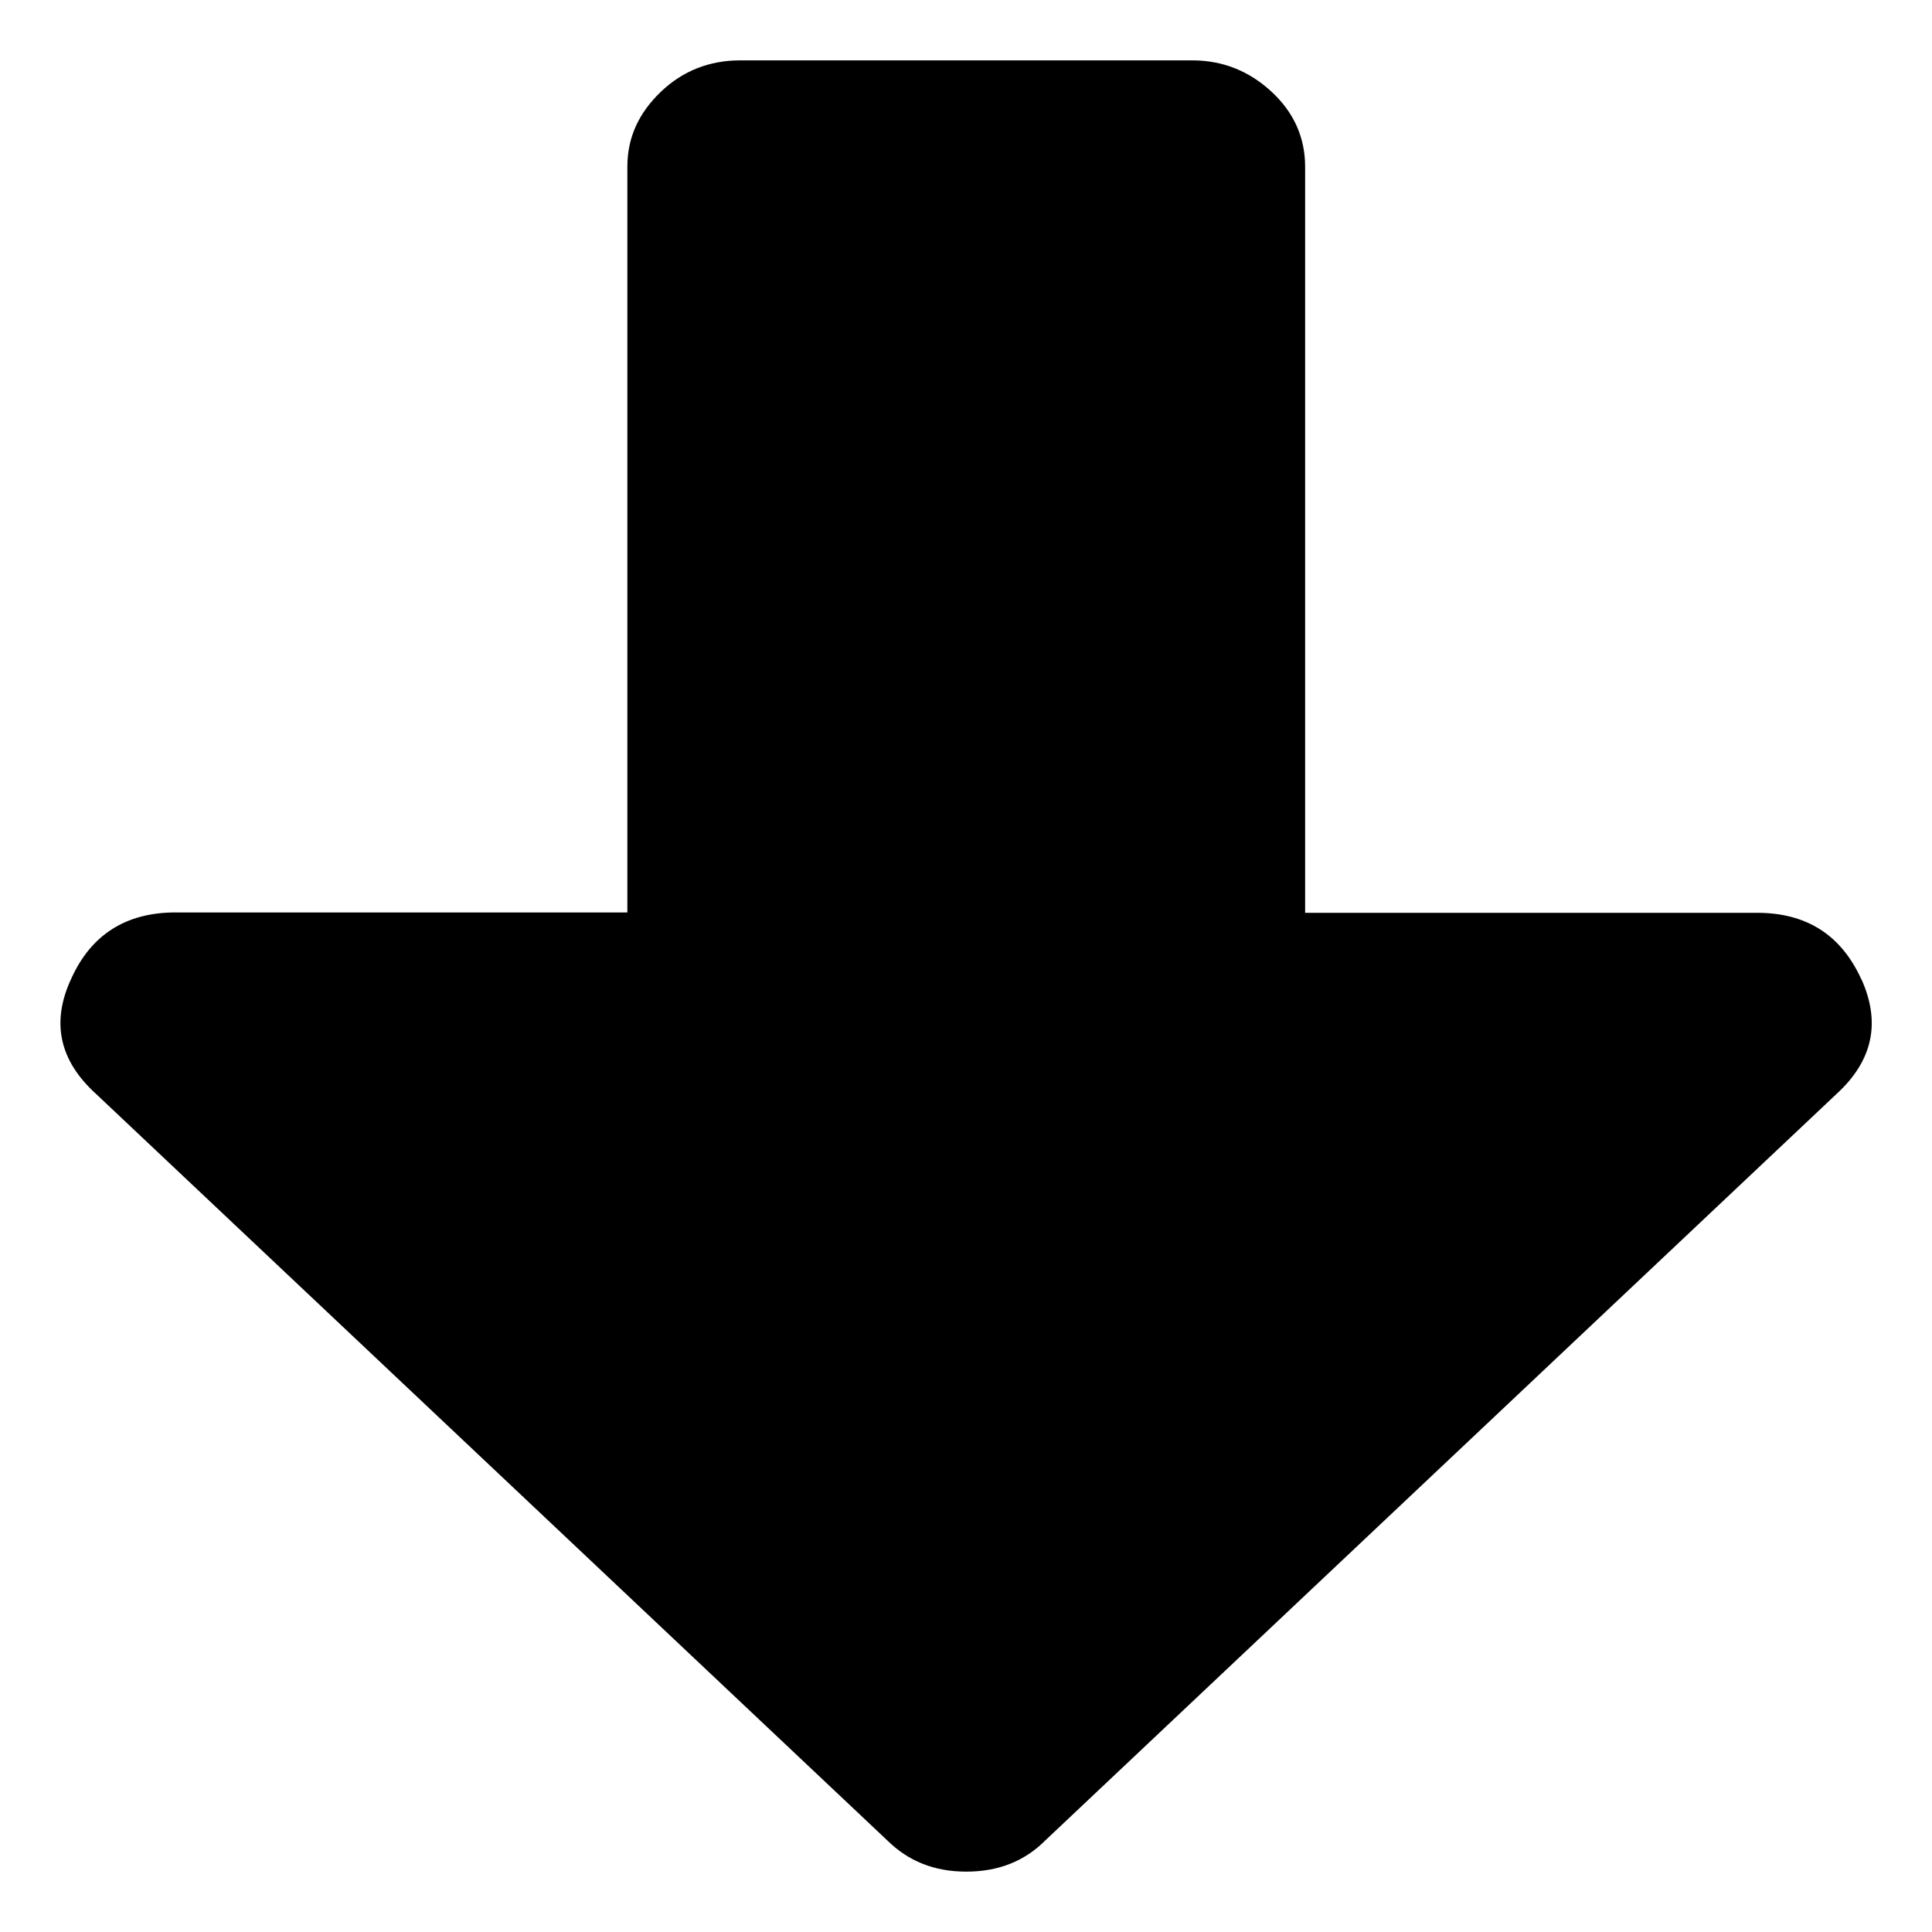 <!-- Generated by IcoMoon.io -->
<svg version="1.1" xmlns="http://www.w3.org/2000/svg" width="32" height="32" viewBox="0 0 32 32">
<title>task-download</title>
<path d="M30.83 16.221c-0.334-0.734-0.906-1.102-1.727-1.102h-7.486v-12.358c0-0.476-0.182-0.895-0.553-1.239s-0.809-0.522-1.314-0.522h-7.492c-0.505 0-0.949 0.172-1.314 0.522s-0.553 0.757-0.553 1.239v12.352h-7.486c-0.815 0-1.399 0.367-1.727 1.102-0.334 0.717-0.195 1.354 0.414 1.905l13.099 12.358c0.353 0.35 0.784 0.522 1.314 0.522s0.967-0.172 1.314-0.522l13.099-12.358c0.602-0.551 0.736-1.182 0.414-1.899z"></path>
</svg>
